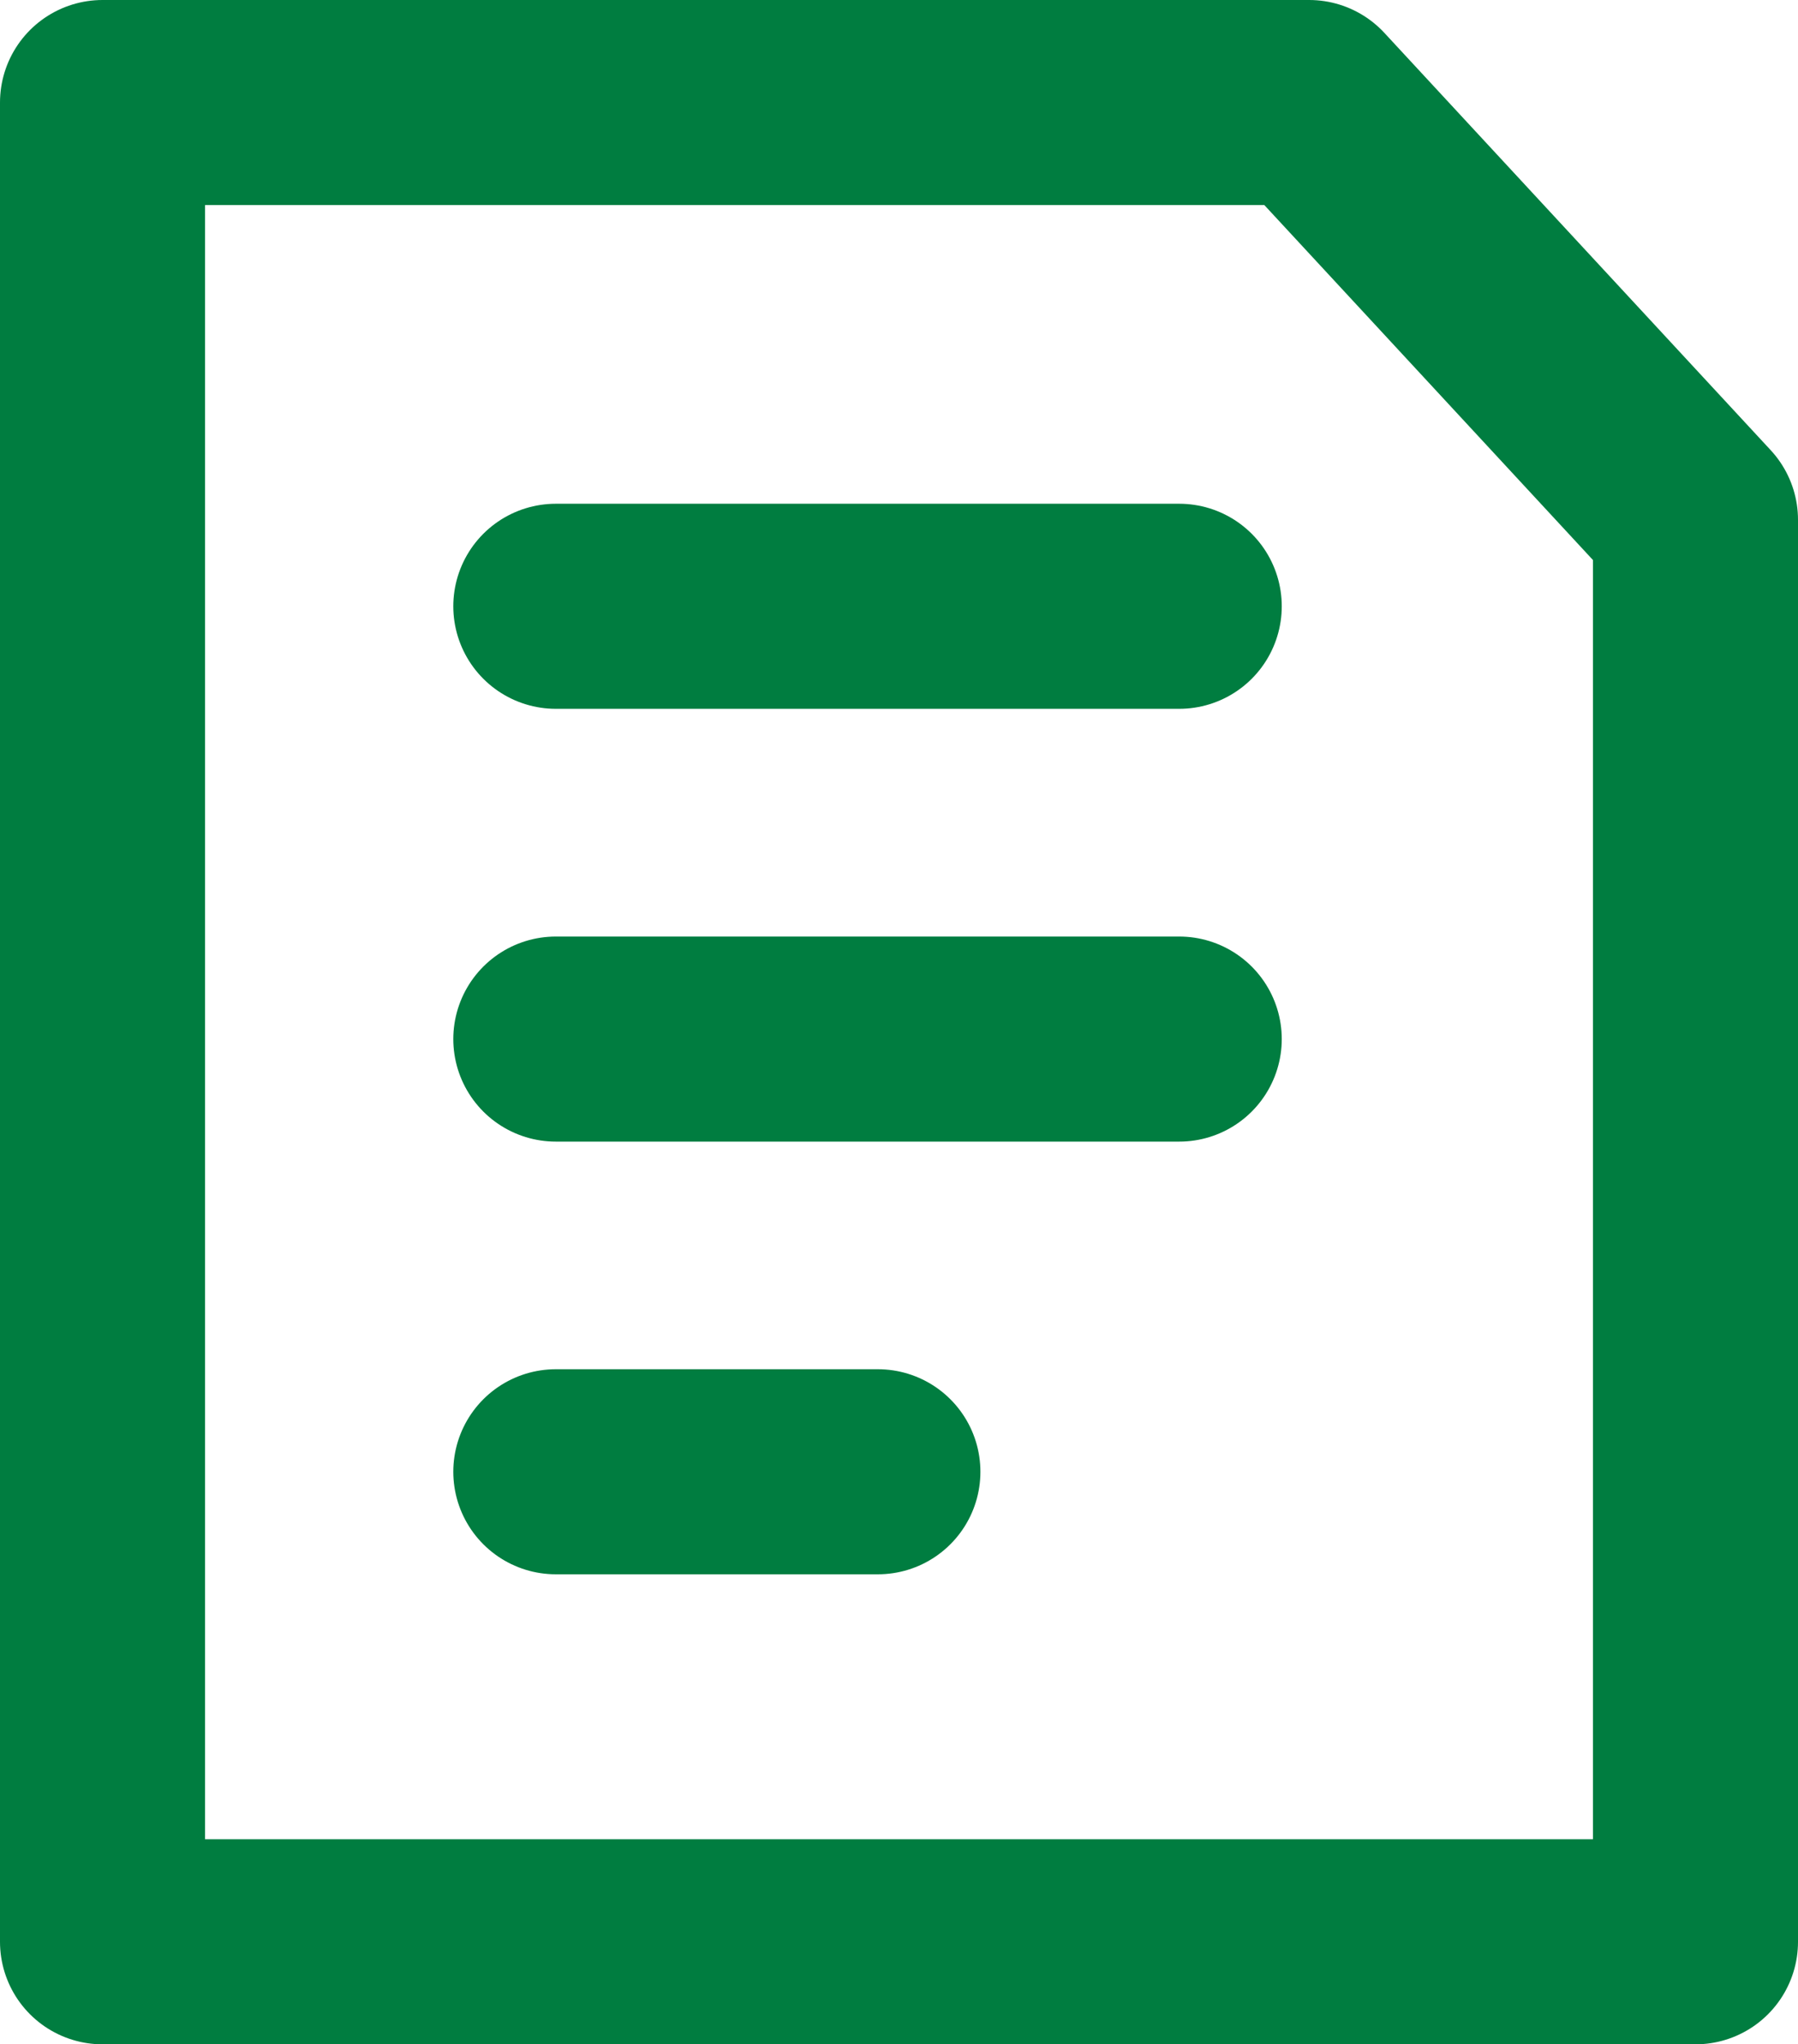 <svg xmlns="http://www.w3.org/2000/svg" width="17.536" height="19.938" viewBox="0 0 17.536 19.938">
  <g id="Group_2536" data-name="Group 2536" transform="translate(-349.827 -1472.503)">
    <path id="Path_2354" data-name="Path 2354" d="M2.232,72H17.768V58.132L14,54.062H2.232Z" transform="translate(348.595 1419.441)" fill="none" stroke="#007d40" stroke-linecap="round" stroke-linejoin="round" stroke-width="2"/>
    <line id="Line_393" data-name="Line 393" x2="6.08" transform="translate(355.248 1478.416)" fill="none" stroke="#007d40" stroke-linecap="round" stroke-linejoin="round" stroke-width="2"/>
    <line id="Line_394" data-name="Line 394" x2="6.08" transform="translate(355.248 1482.637)" fill="none" stroke="#007d40" stroke-linecap="round" stroke-linejoin="round" stroke-width="2"/>
    <line id="Line_395" data-name="Line 395" x2="3.141" transform="translate(355.248 1486.857)" fill="none" stroke="#007d40" stroke-linecap="round" stroke-linejoin="round" stroke-width="2"/>
  </g>
</svg>
